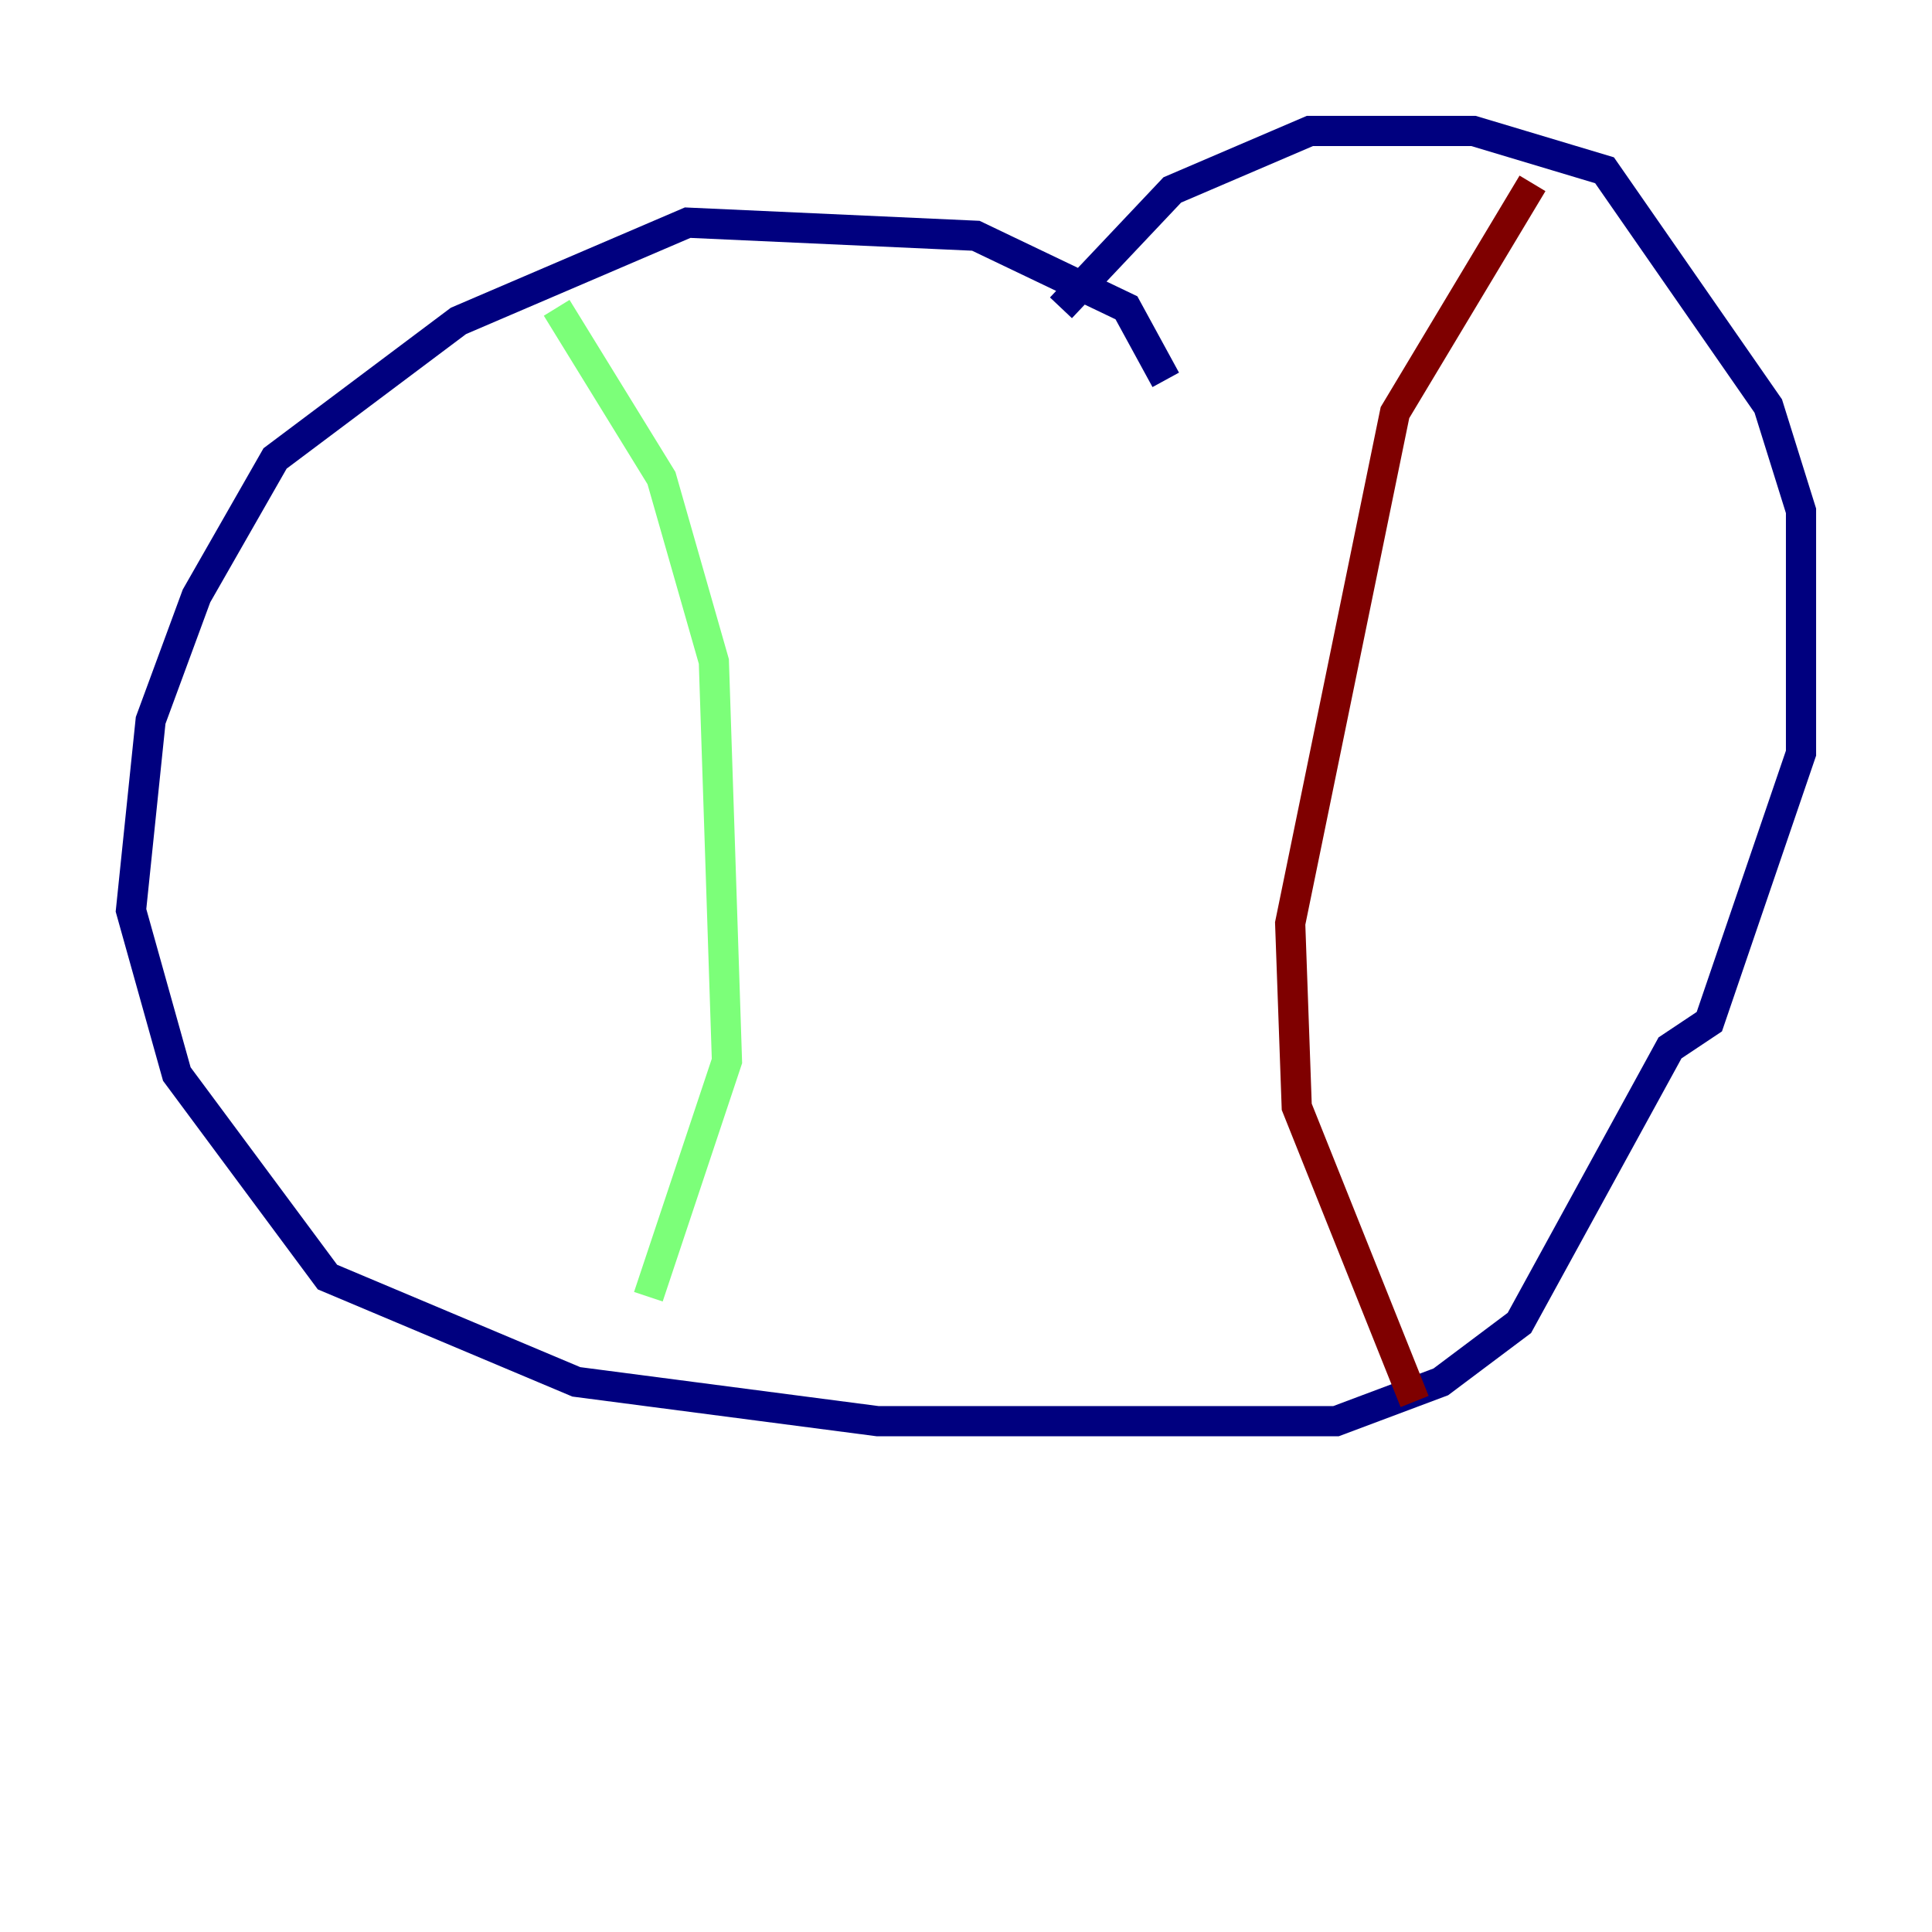 <?xml version="1.0" encoding="utf-8" ?>
<svg baseProfile="tiny" height="128" version="1.2" viewBox="0,0,128,128" width="128" xmlns="http://www.w3.org/2000/svg" xmlns:ev="http://www.w3.org/2001/xml-events" xmlns:xlink="http://www.w3.org/1999/xlink"><defs /><polyline fill="none" points="77.234,25.166 74.63,20.393 64.651,15.62 45.559,14.752 30.373,21.261 18.224,30.373 13.017,39.485 9.98,47.729 8.678,60.312 11.715,71.159 21.695,84.61 38.183,91.552 58.142,94.156 88.515,94.156 95.458,91.552 100.664,87.647 110.644,69.424 113.248,67.688 119.322,49.898 119.322,33.844 117.153,26.902 106.305,11.281 97.627,8.678 86.78,8.678 77.668,12.583 70.291,20.393" stroke="#00007f" stroke-width="2" /><polyline fill="none" points="36.881,20.393 43.824,31.675 47.295,43.824 48.163,70.291 42.956,85.912" stroke="#7cff79" stroke-width="2" /><polyline fill="none" points="101.532,12.149 92.42,27.336 85.478,61.18 85.912,73.329 93.722,92.854" stroke="#7f0000" stroke-width="2" /></svg>